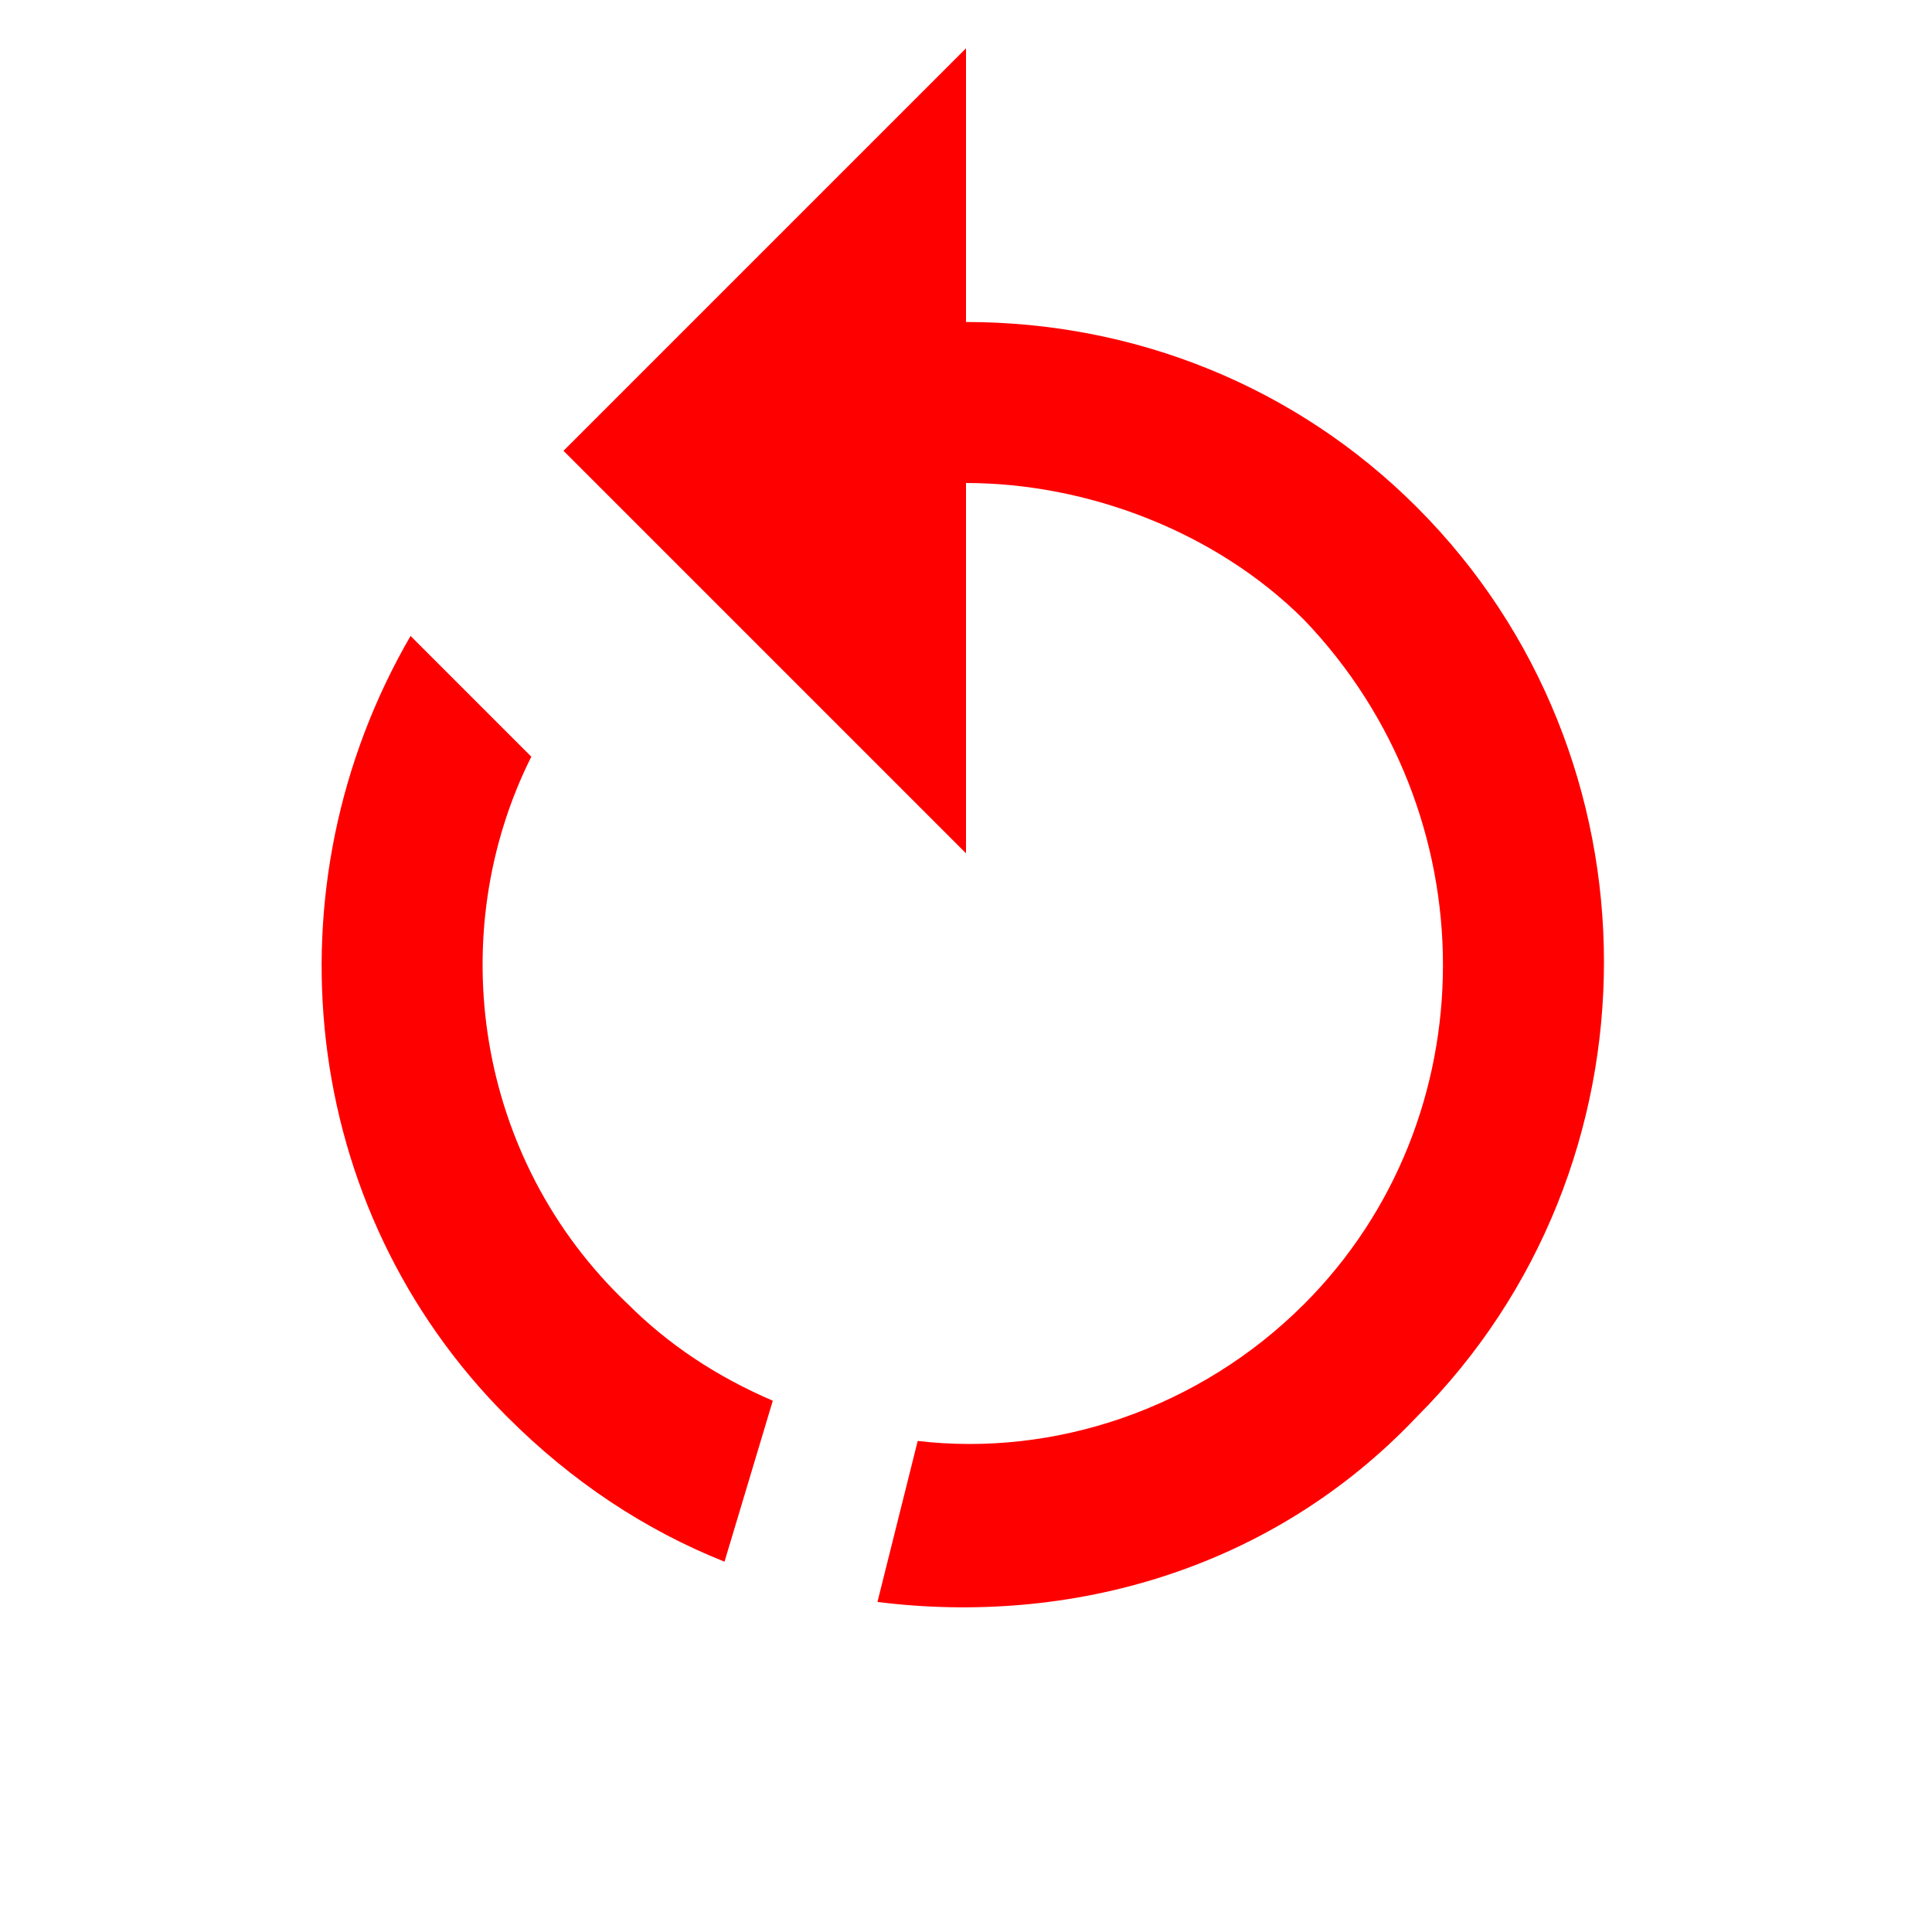 <svg xmlns="http://www.w3.org/2000/svg" viewBox="0 0 24 24"><path d="M12,4C14.1,4 16.1,4.8 17.6,6.3C20.7,9.4 20.7,14.5 17.6,17.6C15.8,19.5 13.3,20.2 10.9,19.9L11.4,17.9C13.1,18.1 14.9,17.5 16.2,16.2C18.5,13.9 18.5,10.1 16.2,7.7C15.1,6.6 13.5,6 12,6V10.6L7,5.6L12,0.6V4M6.3,17.6C3.7,15 3.3,11 5.1,7.9L6.6,9.4C5.5,11.6 5.9,14.4 7.8,16.2C8.3,16.7 8.9,17.1 9.6,17.4L9,19.4C8,19 7.1,18.4 6.3,17.6Z" fill="#ff0000"/></svg>
